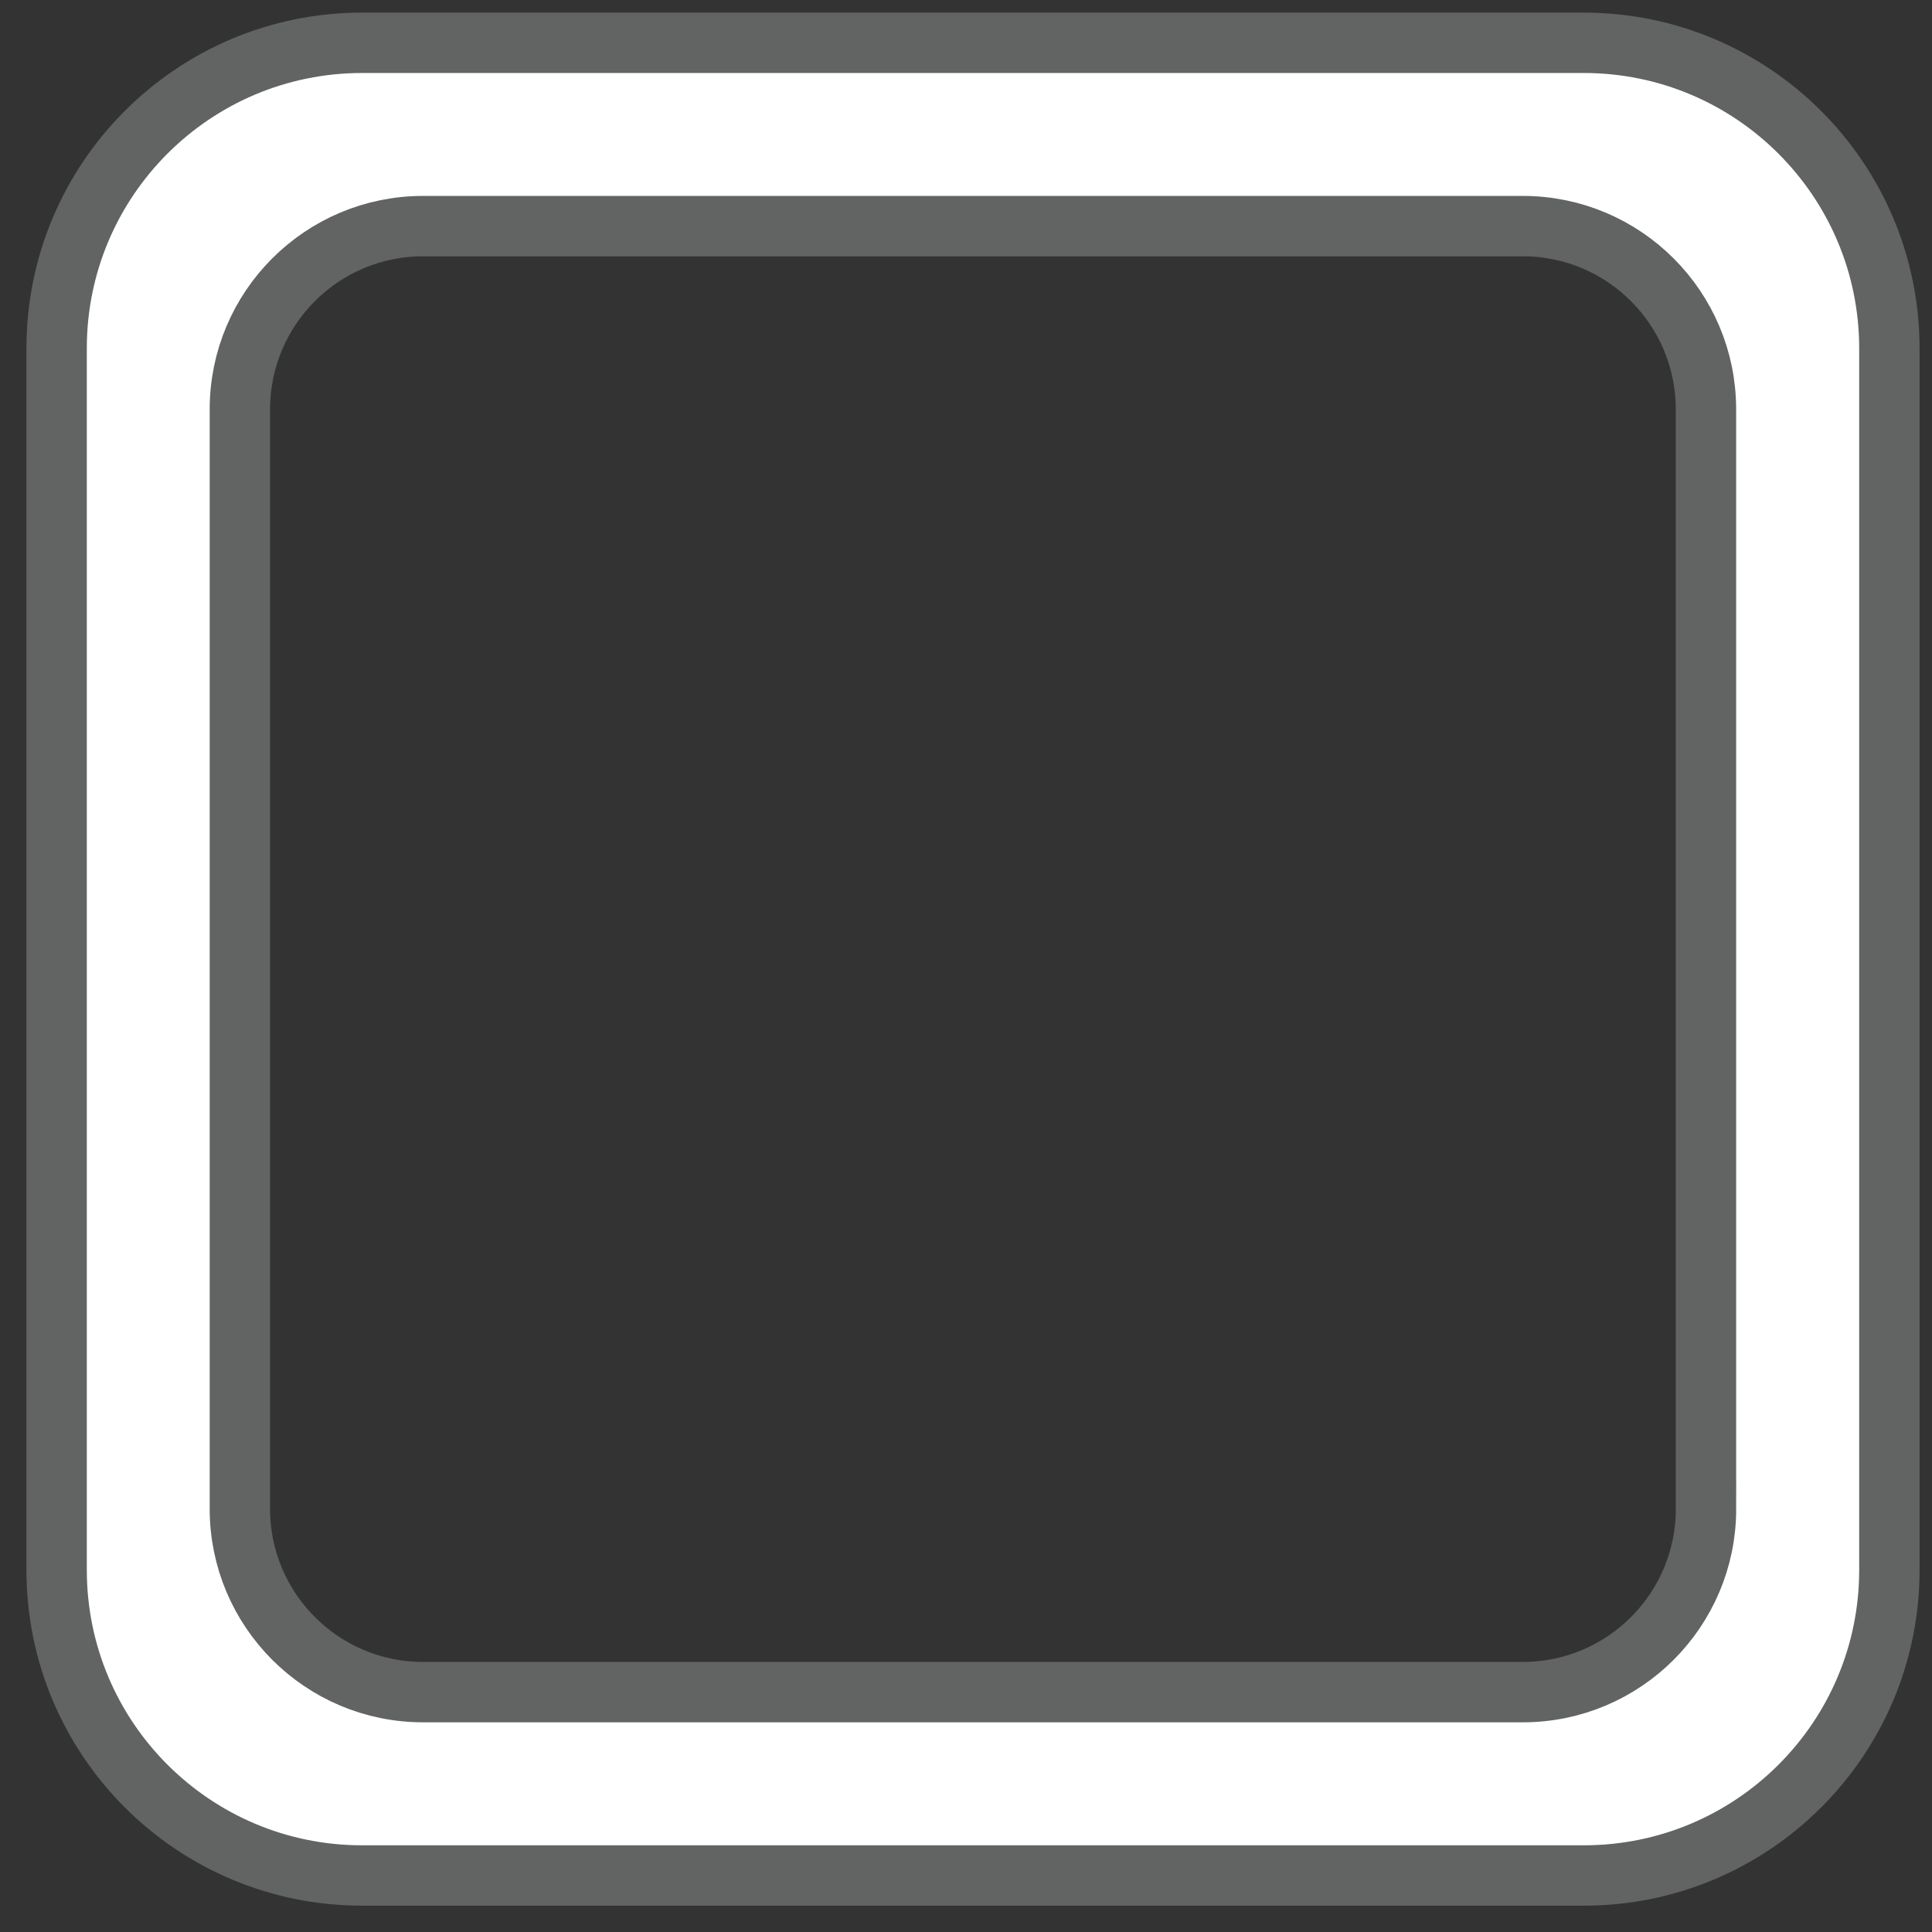 <?xml version="1.0" encoding="utf-8"?>
<!-- Generator: Adobe Illustrator 15.0.0, SVG Export Plug-In . SVG Version: 6.00 Build 0)  -->
<!DOCTYPE svg PUBLIC "-//W3C//DTD SVG 1.1//EN" "http://www.w3.org/Graphics/SVG/1.1/DTD/svg11.dtd">
<svg version="1.1" id="Ebene_1" xmlns="http://www.w3.org/2000/svg" xmlns:xlink="http://www.w3.org/1999/xlink" x="0px" y="0px"
	 width="32px" height="32px" viewBox="0 0 32 32" enable-background="new 0 0 32 32" xml:space="preserve">
<rect x="0" y="0" width="32" height="32" fill="#333333" stroke="none"/>
<g>
	<g>
		<path fill="#FFFFFF" stroke="#616463" stroke-miterlimit="10" d="M26.231,0.709H5.997c-2.793,0-5.059,2.266-5.059,5.059v20.236
			c0,2.795,2.266,5.06,5.059,5.06h20.236c2.795,0,5.061-2.265,5.061-5.06V5.768C31.292,2.975,29.026,0.709,26.231,0.709z
			 M28.257,24.991c0,1.676-1.359,3.036-3.035,3.036H7.008c-1.676,0-3.035-1.36-3.035-3.036V6.78c0-1.676,1.359-3.035,3.035-3.035
			h18.213c1.676,0,3.035,1.358,3.035,3.035V24.991z"/>
	</g>
</g>
</svg>
